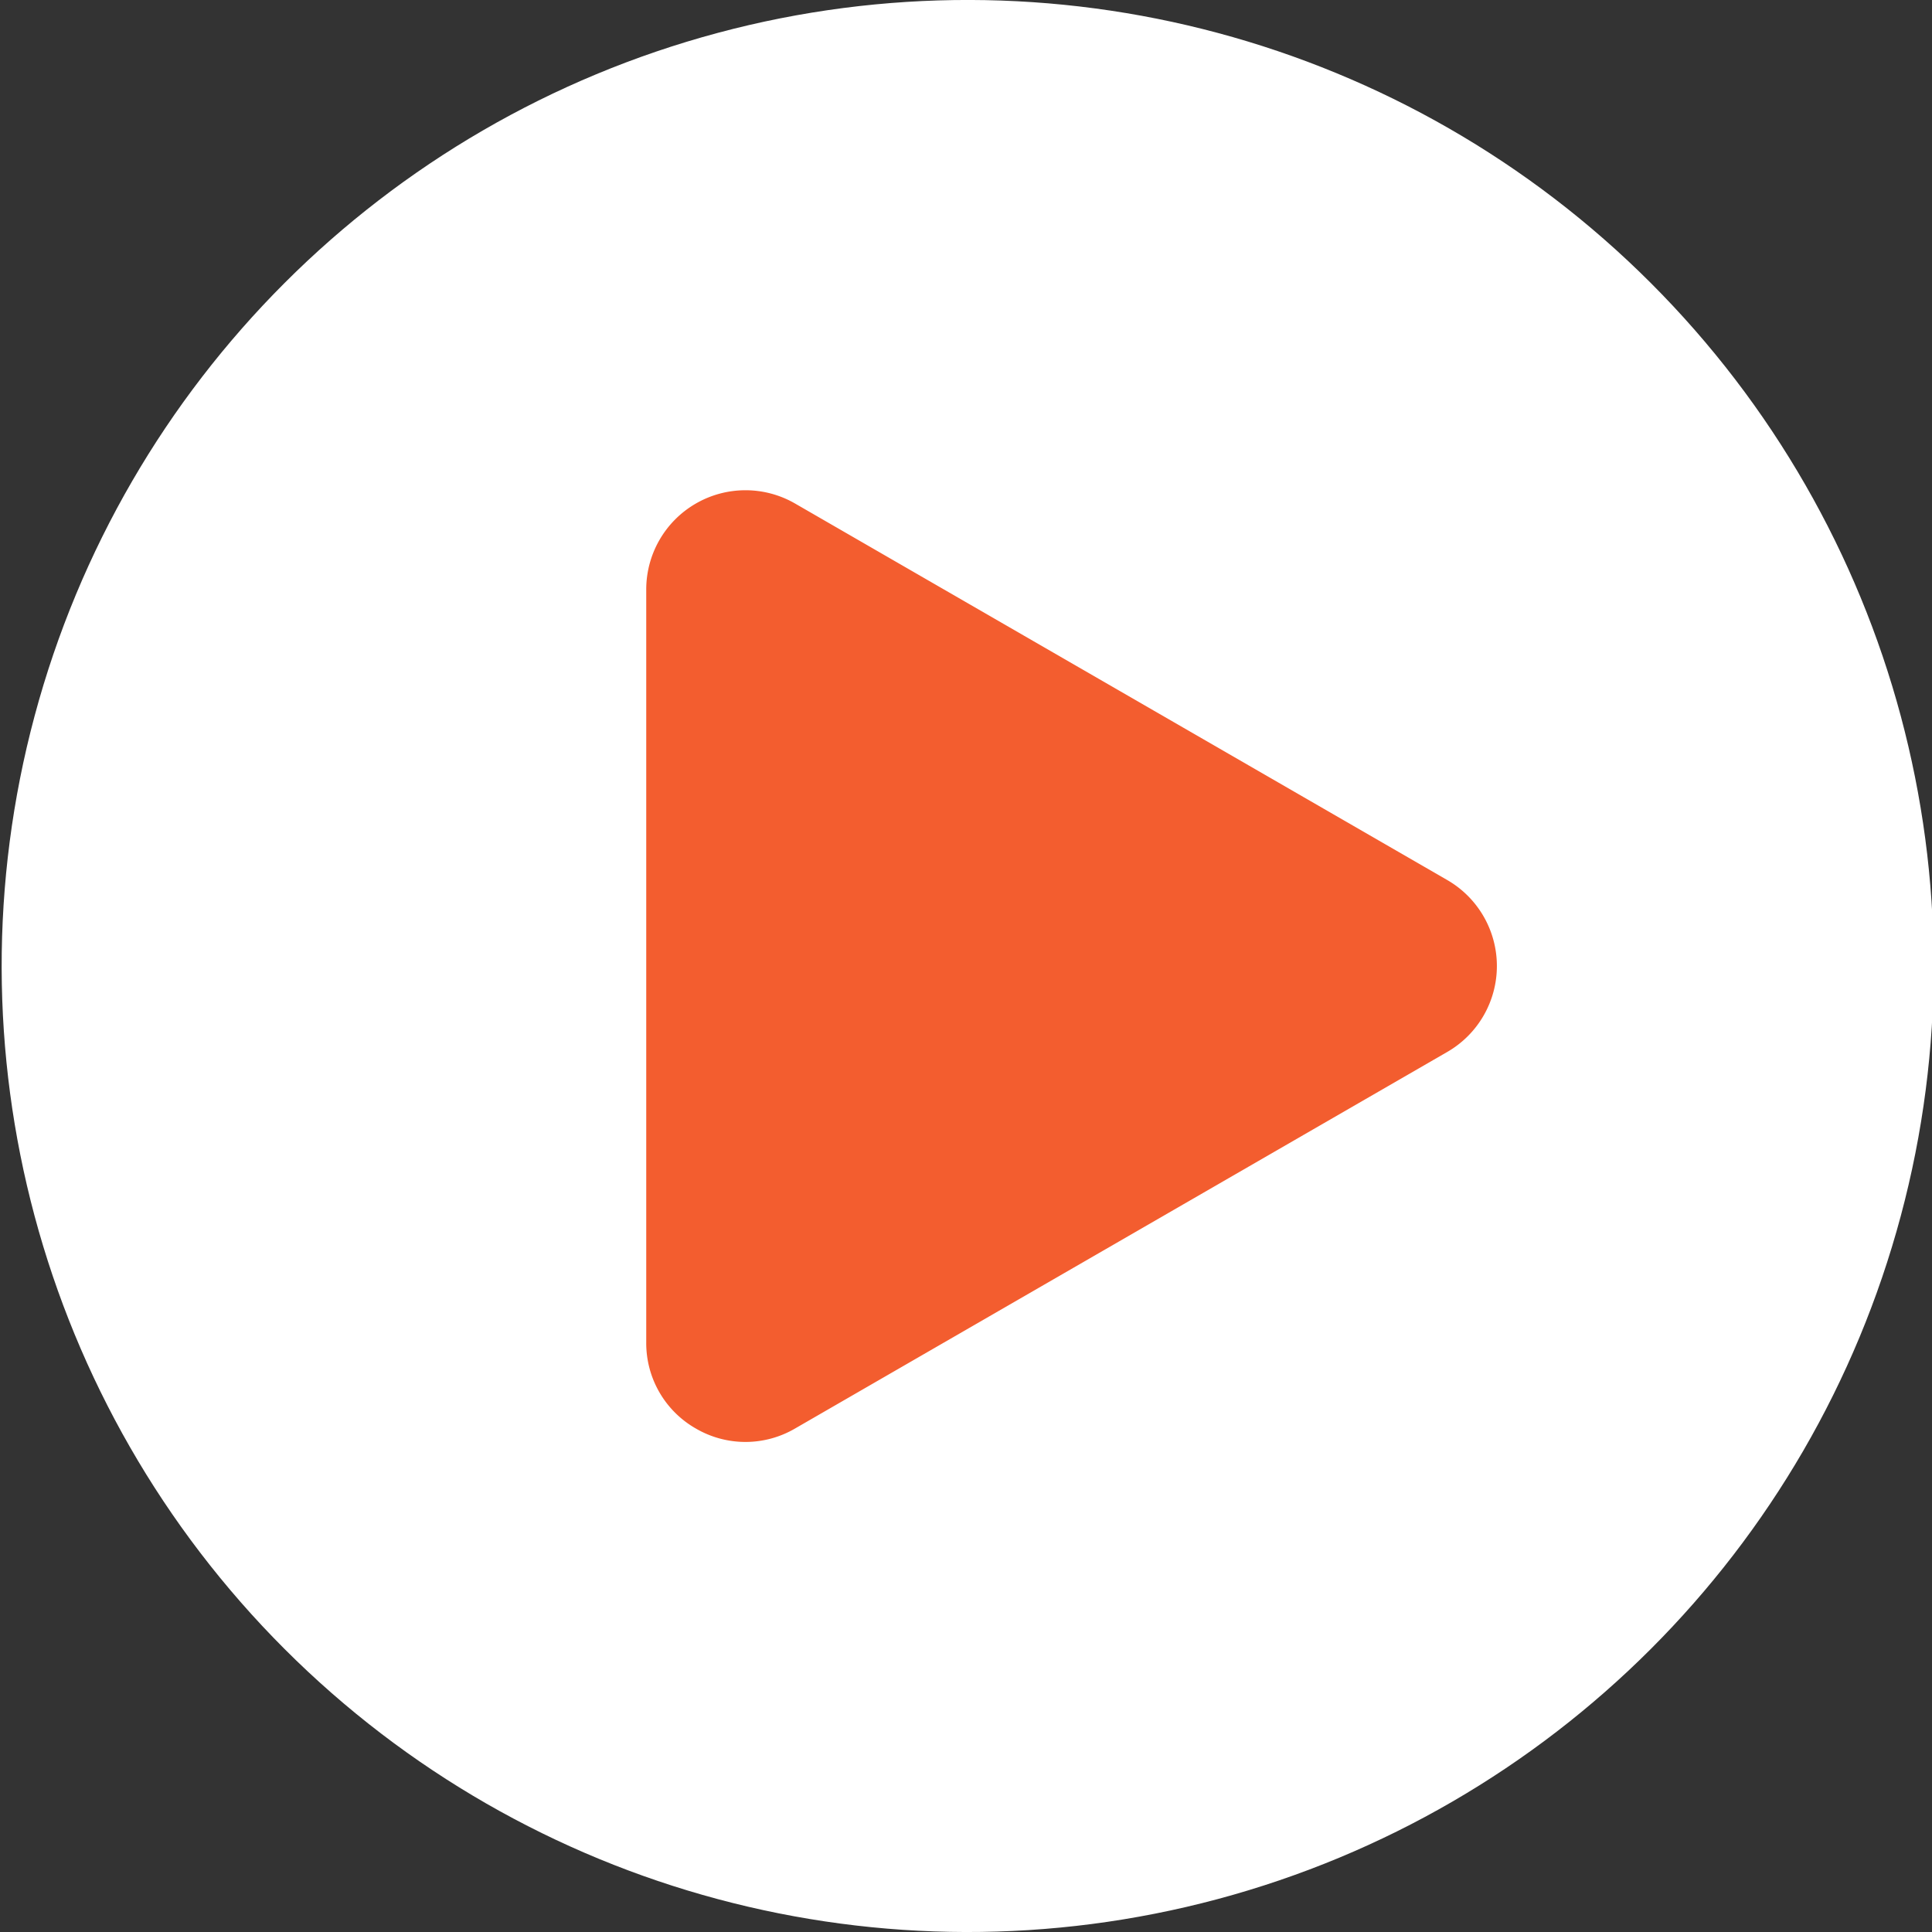 <svg xmlns="http://www.w3.org/2000/svg" version="1.1" xmlns:xlink="http://www.w3.org/1999/xlink" width="512" height="512" x="0" y="0" viewBox="0 0 512 512" style="enable-background:new 0 0 512 512" xml:space="preserve" class=""><rect x="0" y="0" width="512" height="512" fill="#333333" stroke="none"/><g><circle cx="256.5" cy="256" r="256" fill="#ffffff" transform="rotate(-45 256.472 256.066)" opacity="1" data-original="#2497f3"></circle><path fill="#f35d2f" fill-rule="evenodd" d="m383.55 233.228-172.85-99.79a26.3 26.3 0 0 0-39.44 22.762v199.6a26.039 26.039 0 0 0 13.14 22.77 26.067 26.067 0 0 0 26.3 0l172.85-99.8a26.3 26.3 0 0 0 0-45.54z" opacity="1" data-original="#ffffff" class=""></path></g></svg>
